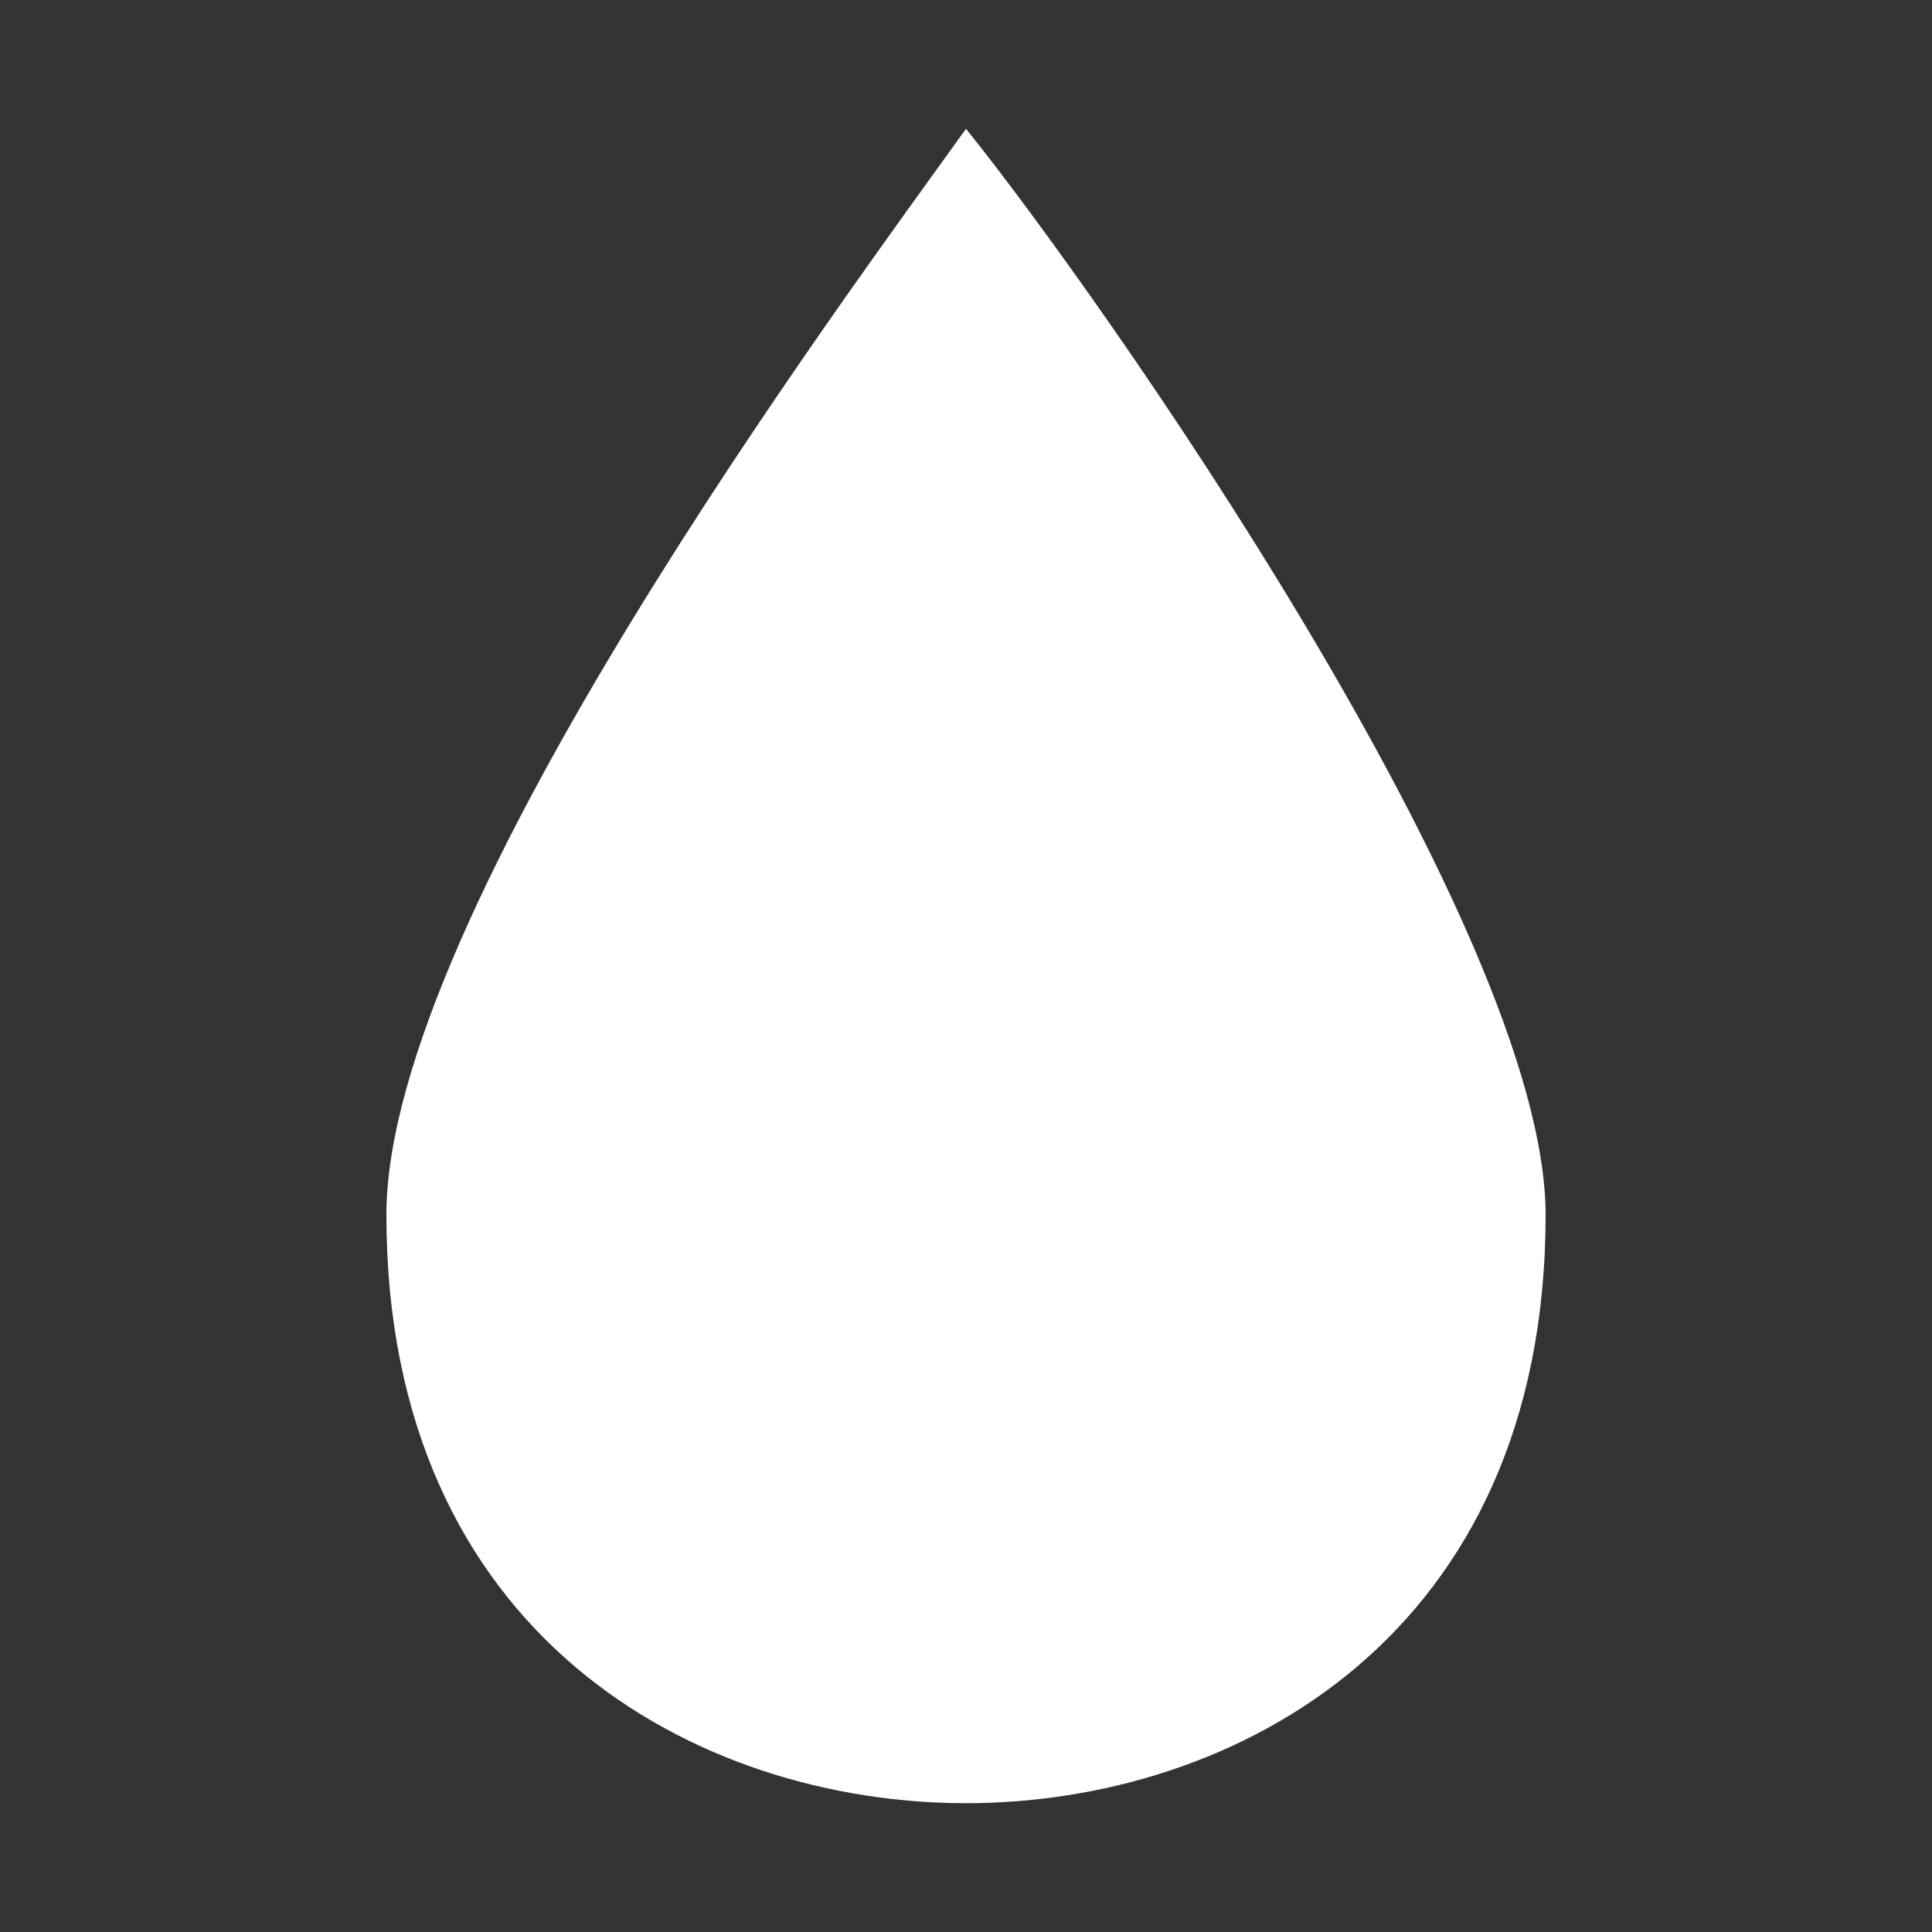 <?xml version="1.0" encoding="UTF-8"?>
<svg width="15" height="15" viewBox="0 0 15 15" xmlns="http://www.w3.org/2000/svg" fill="white" id="water">
  <rect x="0" y="0" width="15" height="15" fill="#333333" stroke="none"/>
  <path d="M7.5 14C9.577 14 12 12.712 12 9.432C12 7.207 8.538 2.288 7.5 1C6.577 2.288 3 7.09 3 9.432C3 12.712 5.423 14 7.5 14Z"/>
</svg>
